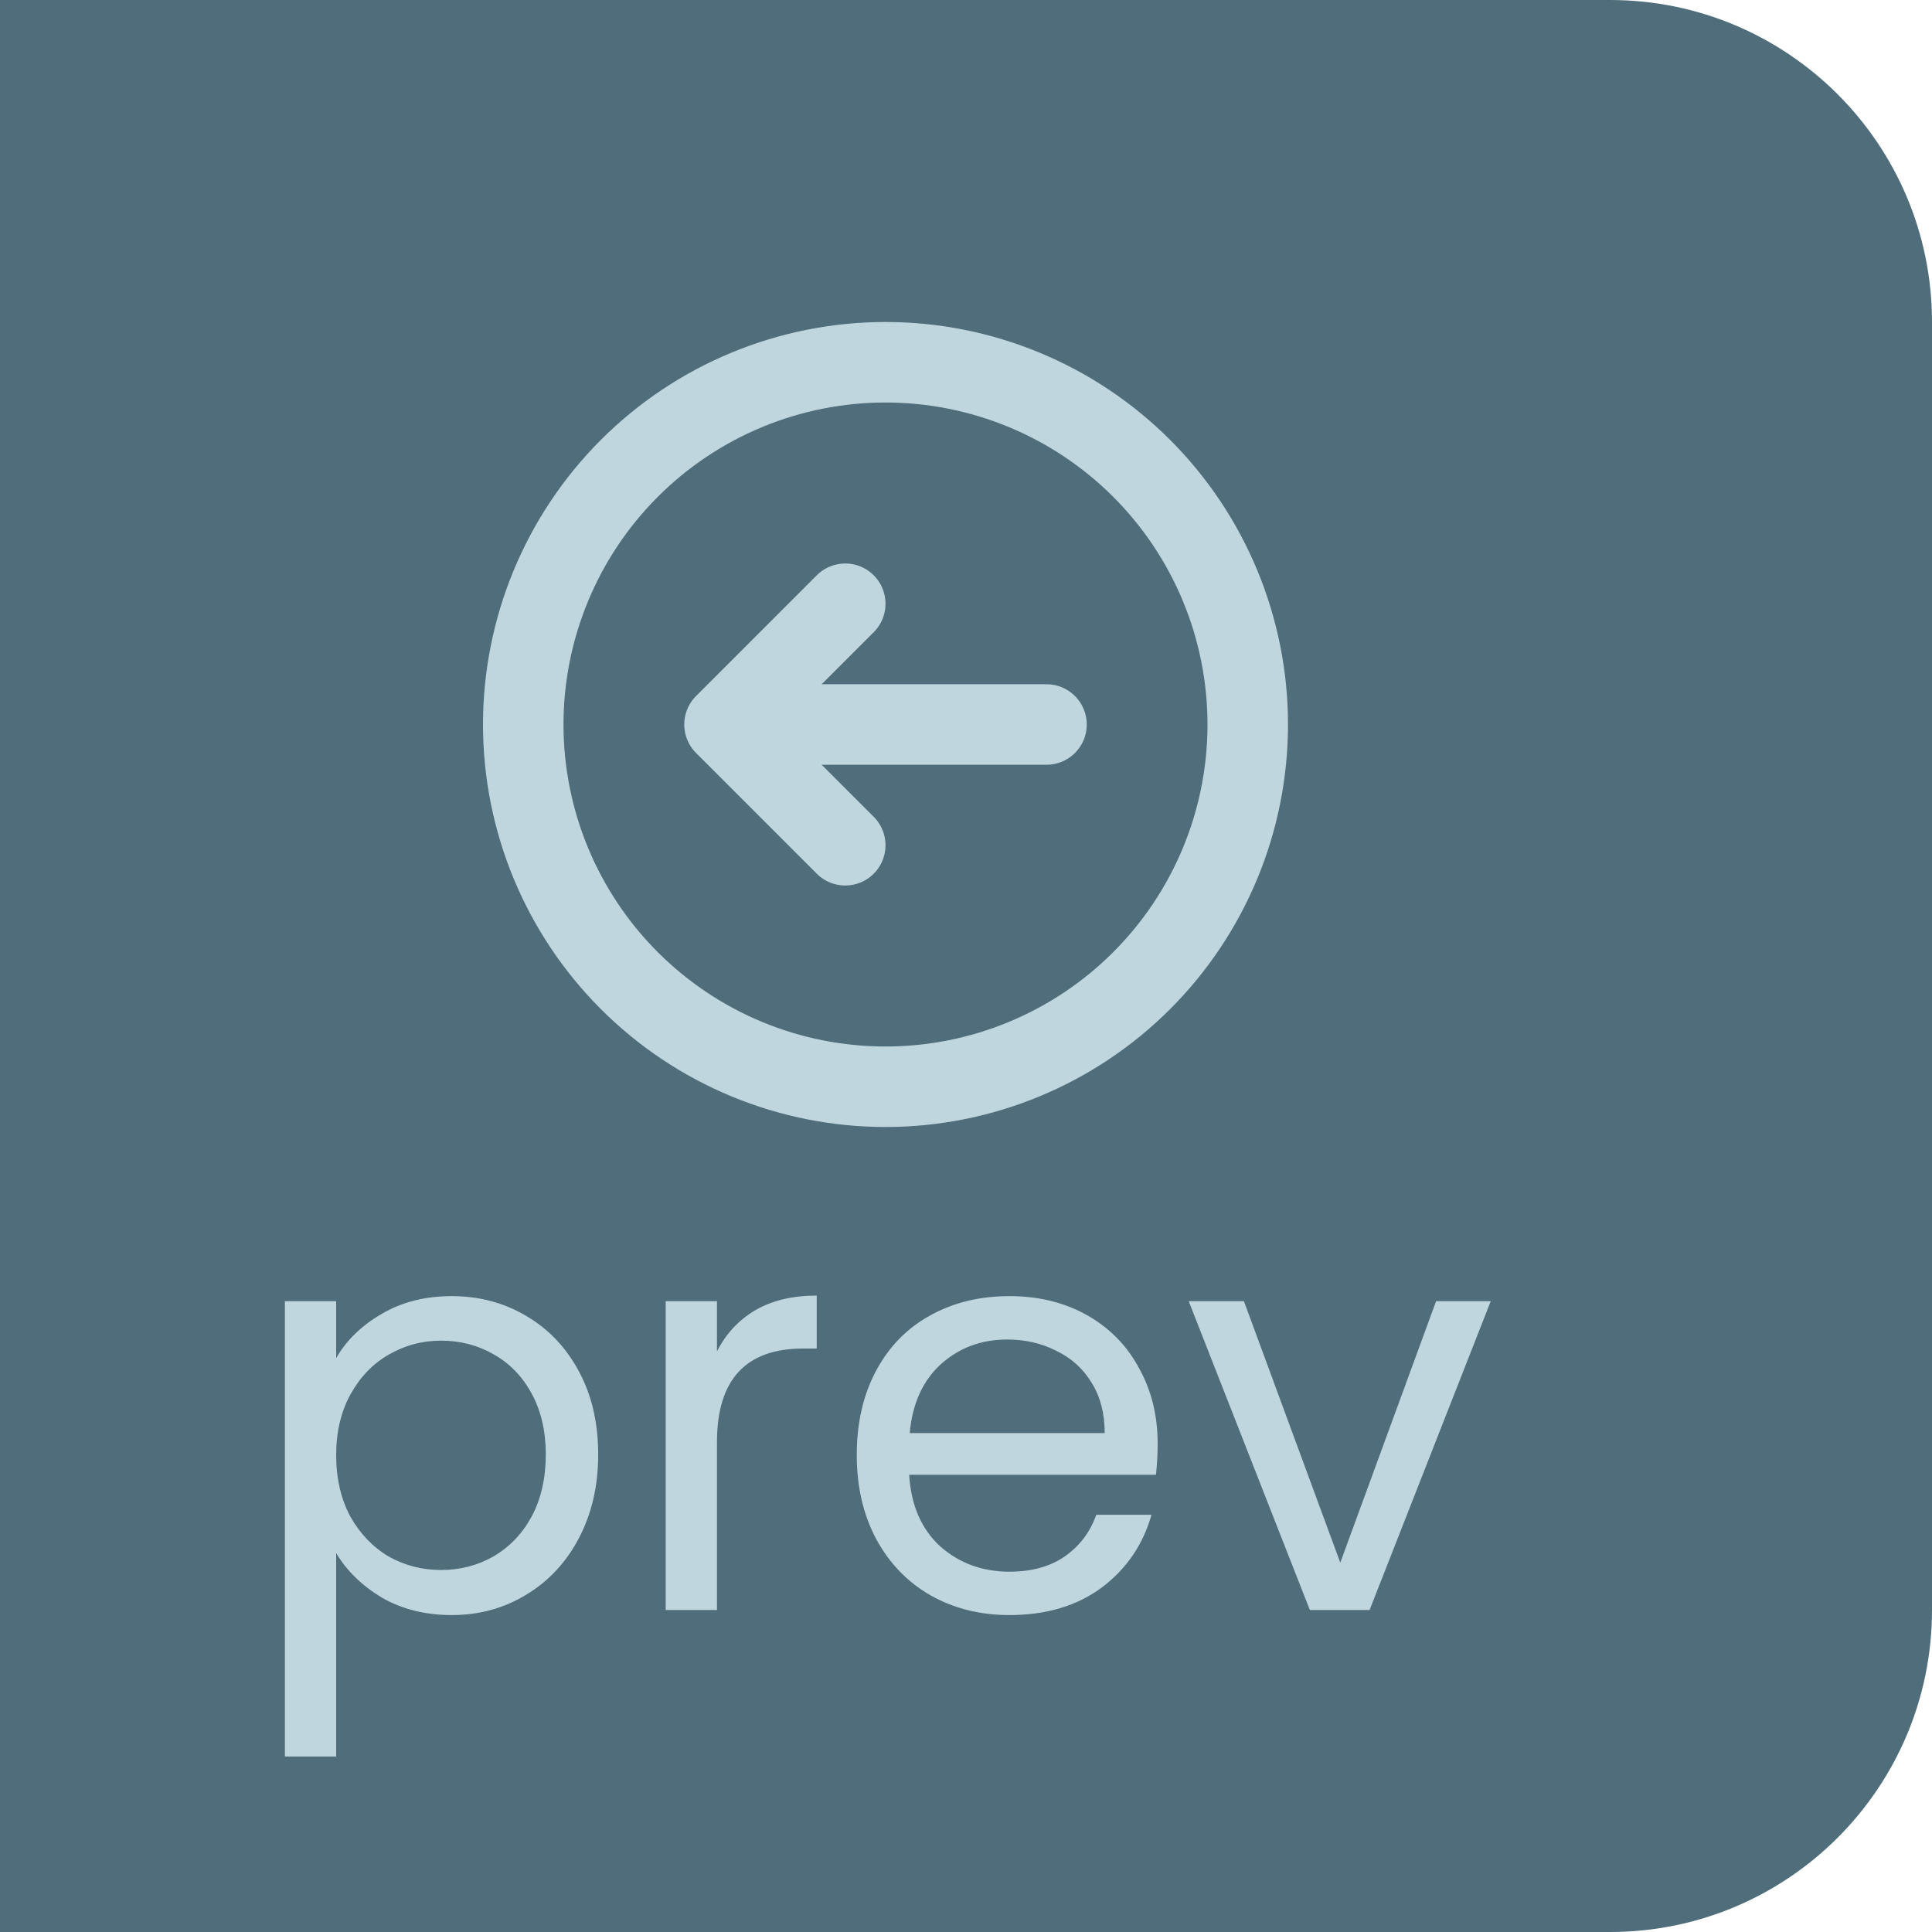 <svg width="48" height="48" viewBox="0 0 48 48" fill="none" xmlns="http://www.w3.org/2000/svg">
<path d="M0 0H40C44.418 0 48 3.582 48 8V40C48 44.418 44.418 48 40 48H0V0Z" fill="#4F6D7A"/>
<path d="M8.352 33.742C8.604 33.303 8.977 32.939 9.472 32.65C9.976 32.351 10.559 32.202 11.222 32.202C11.903 32.202 12.519 32.365 13.07 32.692C13.63 33.019 14.069 33.481 14.386 34.078C14.703 34.666 14.862 35.352 14.862 36.136C14.862 36.911 14.703 37.601 14.386 38.208C14.069 38.815 13.63 39.286 13.07 39.622C12.519 39.958 11.903 40.126 11.222 40.126C10.569 40.126 9.99 39.981 9.486 39.692C8.991 39.393 8.613 39.025 8.352 38.586V43.64H7.078V32.328H8.352V33.742ZM13.56 36.136C13.56 35.557 13.443 35.053 13.21 34.624C12.977 34.195 12.659 33.868 12.258 33.644C11.866 33.42 11.432 33.308 10.956 33.308C10.489 33.308 10.055 33.425 9.654 33.658C9.262 33.882 8.945 34.213 8.702 34.652C8.469 35.081 8.352 35.581 8.352 36.15C8.352 36.729 8.469 37.237 8.702 37.676C8.945 38.105 9.262 38.437 9.654 38.67C10.055 38.894 10.489 39.006 10.956 39.006C11.432 39.006 11.866 38.894 12.258 38.67C12.659 38.437 12.977 38.105 13.21 37.676C13.443 37.237 13.56 36.724 13.56 36.136ZM17.813 33.574C18.037 33.135 18.354 32.795 18.765 32.552C19.185 32.309 19.694 32.188 20.291 32.188V33.504H19.955C18.527 33.504 17.813 34.279 17.813 35.828V40H16.539V32.328H17.813V33.574ZM28.762 35.87C28.762 36.113 28.748 36.369 28.72 36.64H22.588C22.634 37.396 22.891 37.989 23.358 38.418C23.834 38.838 24.408 39.048 25.08 39.048C25.63 39.048 26.088 38.922 26.452 38.67C26.825 38.409 27.086 38.063 27.236 37.634H28.608C28.402 38.371 27.992 38.973 27.376 39.44C26.76 39.897 25.994 40.126 25.08 40.126C24.352 40.126 23.698 39.963 23.12 39.636C22.55 39.309 22.102 38.847 21.776 38.25C21.449 37.643 21.286 36.943 21.286 36.15C21.286 35.357 21.444 34.661 21.762 34.064C22.079 33.467 22.522 33.009 23.092 32.692C23.67 32.365 24.333 32.202 25.08 32.202C25.808 32.202 26.452 32.361 27.012 32.678C27.572 32.995 28.001 33.434 28.3 33.994C28.608 34.545 28.762 35.17 28.762 35.87ZM27.446 35.604C27.446 35.119 27.338 34.703 27.124 34.358C26.909 34.003 26.615 33.737 26.242 33.56C25.878 33.373 25.472 33.28 25.024 33.28C24.38 33.28 23.829 33.485 23.372 33.896C22.924 34.307 22.667 34.876 22.602 35.604H27.446ZM33.299 38.824L35.679 32.328H37.037L34.027 40H32.543L29.533 32.328H30.905L33.299 38.824Z" fill="#C0D6DF"/>
<path d="M21 21L18 18M18 18L21 15M18 18H26M13 18C13 16.818 13.233 15.648 13.685 14.556C14.137 13.464 14.8 12.472 15.636 11.636C16.472 10.8 17.464 10.137 18.556 9.685C19.648 9.233 20.818 9 22 9C23.182 9 24.352 9.233 25.444 9.685C26.536 10.137 27.528 10.8 28.364 11.636C29.2 12.472 29.863 13.464 30.315 14.556C30.767 15.648 31 16.818 31 18C31 20.387 30.052 22.676 28.364 24.364C26.676 26.052 24.387 27 22 27C19.613 27 17.324 26.052 15.636 24.364C13.948 22.676 13 20.387 13 18V18Z" stroke="#C0D6DF" stroke-width="2" stroke-linecap="round" stroke-linejoin="round"/>
</svg>
